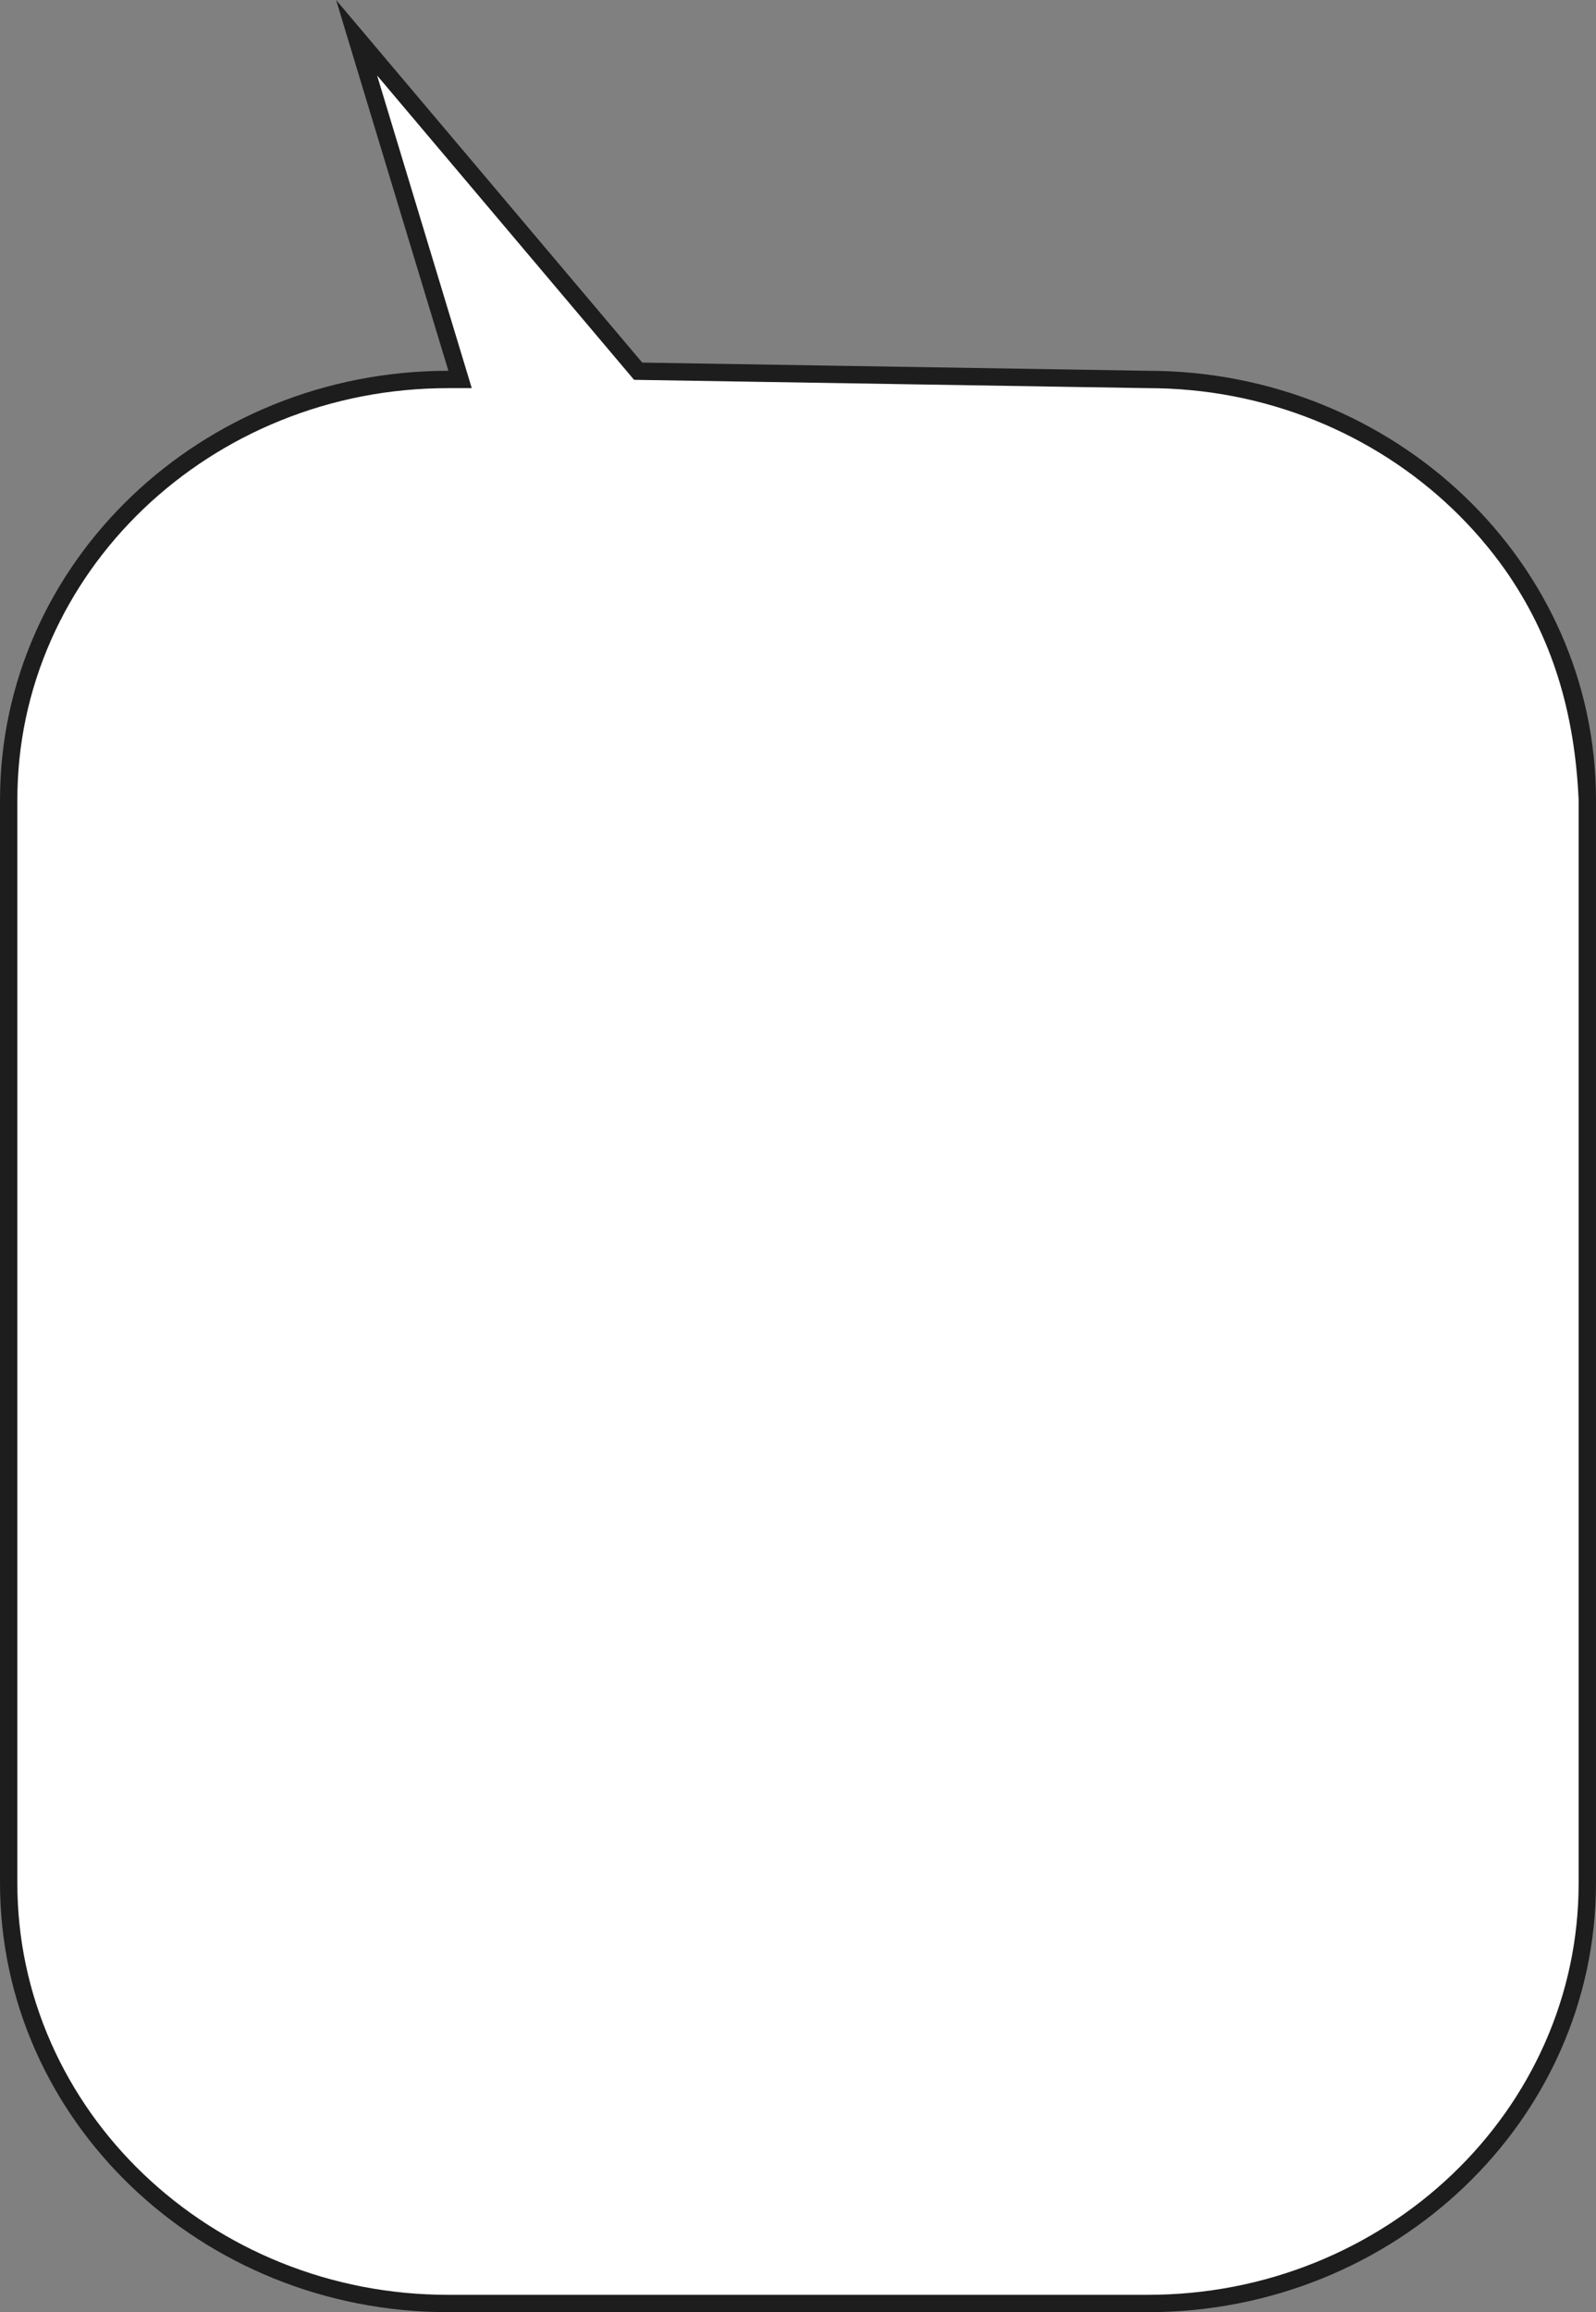 <?xml version="1.0" encoding="UTF-8"?>
<svg width="276" height="399.57" version="1.1" viewBox="0 0 276 399.57" xmlns="http://www.w3.org/2000/svg" xmlns:cc="http://creativecommons.org/ns#" xmlns:dc="http://purl.org/dc/elements/1.1/" xmlns:rdf="http://www.w3.org/1999/02/22-rdf-syntax-ns#">
 <rect x="0" y="0" width="276" height="399.57" fill="#808080" stroke="none"/>
 <g transform="translate(0 72.574)" fill="#fff">
  <path d="m198.46 325.5h-120.92c-10.274 0-20.239-1.924-29.619-5.719-4.507-1.823-8.854-4.08-12.92-6.707-4.026-2.602-7.812-5.589-11.253-8.88-3.439-3.29-6.561-6.909-9.28-10.757-2.743-3.884-5.099-8.035-7.002-12.339-3.958-8.951-5.965-18.459-5.965-28.261v-187.17c0-9.802 2.007-19.31 5.965-28.261 1.903-4.304 4.259-8.455 7.002-12.339 2.718-3.849 5.84-7.468 9.28-10.757 3.441-3.291 7.226-6.278 11.253-8.88 4.066-2.627 8.413-4.884 12.92-6.707 9.38-3.795 19.345-5.719 29.619-5.719h2.022l-0.586-1.935-17.308-57.124 48.252 57.111 0.44 0.521 88.079 1.427 0.012 1.9979e-4h0.012c10.274 0 20.239 1.924 29.619 5.719 4.507 1.823 8.854 4.08 12.919 6.707 4.026 2.602 7.812 5.589 11.253 8.88 3.439 3.289 6.561 6.909 9.28 10.757 2.743 3.884 5.099 8.035 7.002 12.339 3.958 8.951 5.965 18.459 5.965 28.261v187.17c0 9.802-2.007 19.31-5.965 28.261-1.903 4.304-4.259 8.455-7.002 12.339-2.718 3.849-5.84 7.468-9.28 10.757-3.44 3.291-7.226 6.278-11.253 8.88-4.066 2.627-8.413 4.884-12.919 6.707-9.38 3.795-19.345 5.719-29.619 5.719z" stroke-width=".7"/>
  <path d="m65.208-59.542 15.202 50.173 1.173 3.87h-4.044c-10.08 0-19.856 1.887-29.056 5.609-4.419 1.788-8.681 4-12.668 6.577-3.947 2.55-7.658 5.479-11.03 8.704-3.37 3.223-6.428 6.769-9.091 10.539-2.686 3.803-4.993 7.867-6.856 12.08-3.873 8.758-5.837 18.063-5.837 27.654v187.17c0 9.591 1.964 18.896 5.837 27.654 1.863 4.213 4.17 8.277 6.856 12.08 2.663 3.77 5.722 7.316 9.091 10.539 3.372 3.225 7.083 6.154 11.03 8.704 3.986 2.576 8.249 4.789 12.668 6.577 9.2 3.722 18.976 5.609 29.056 5.609h120.92c10.08 0 19.856-1.887 29.056-5.609 4.419-1.788 8.681-4 12.668-6.577 3.947-2.55 7.658-5.479 11.03-8.704 3.37-3.223 6.428-6.769 9.091-10.539 2.686-3.803 4.993-7.867 6.856-12.08 3.873-8.758 5.837-18.063 5.837-27.654v-187.17c-0.686-15.265-4.636-28.236-12.693-39.734-2.663-3.77-5.722-7.316-9.091-10.539-3.372-3.225-7.083-6.154-11.03-8.704-3.986-2.576-8.249-4.789-12.668-6.577-9.2-3.722-18.976-5.609-29.056-5.609h-0.024l-0.024-3.662e-4 -88.761-1.438-44.444-52.604m-7.083-13.032 52.939 62.659 87.398 1.416c42.823 0 77.538 33.204 77.538 74.163v187.17c0 40.959-34.715 74.163-77.538 74.163h-120.92c-42.823 0-77.538-33.204-77.538-74.163v-187.17c0-40.959 34.715-74.163 77.538-74.163z" fill="#1d1d1d"/>
 </g>
</svg>
